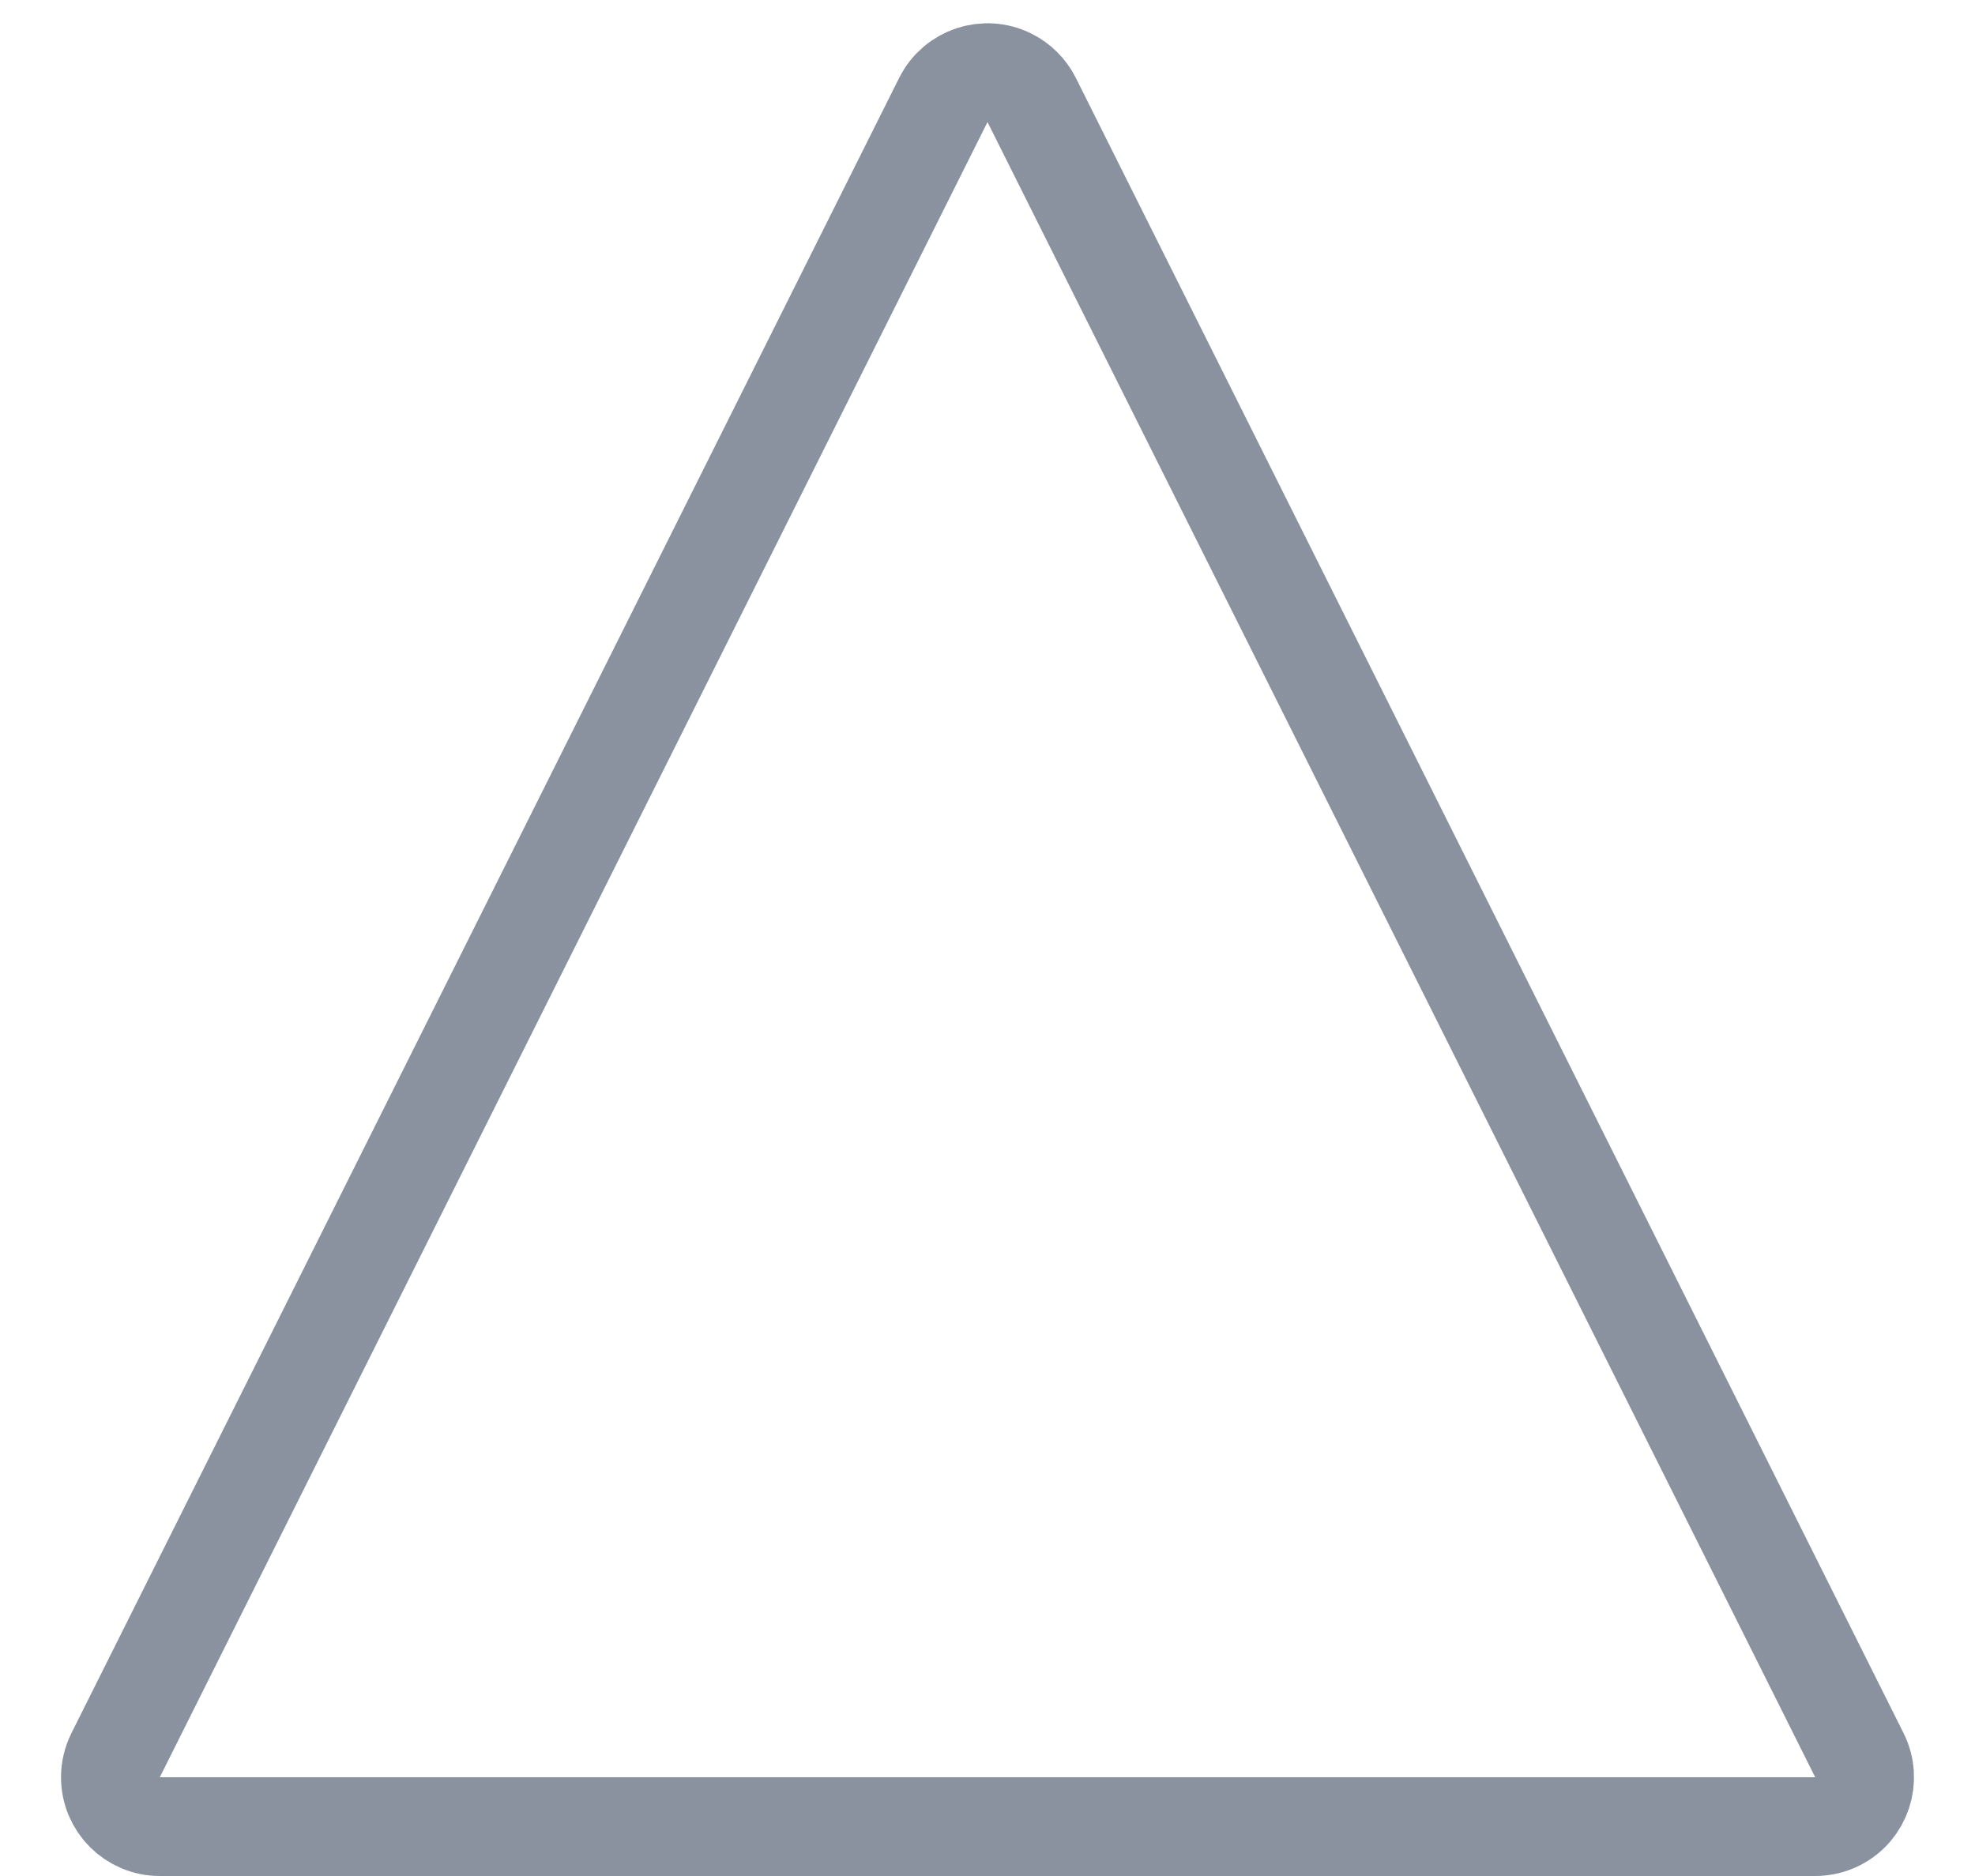 <?xml version="1.0" encoding="UTF-8"?>
<svg width="20px" height="19px" viewBox="0 0 20 19" version="1.1" xmlns="http://www.w3.org/2000/svg" xmlns:xlink="http://www.w3.org/1999/xlink">
    <!-- Generator: Sketch 51.3 (57544) - http://www.bohemiancoding.com/sketch -->
    <title>Rectangle</title>
    <desc>Created with Sketch.</desc>
    <defs></defs>
    <g id="Insert_panel/sections" stroke="none" stroke-width="1" fill="none" fill-rule="evenodd">
        <g id="shape_editor/-S1" transform="translate(-232, -306)" stroke="#89929E">
            <g id="Group-2-+-Group-2-Copy-2-Mask-Copy" transform="translate(174, 121)">
                <g id="Group-2" transform="translate(0, 30)">
                    <path d="M68.447,156.012 C68.399,155.916 68.32,155.837 68.224,155.789 C67.977,155.665 67.676,155.765 67.553,156.012 L59.171,172.776 C59.136,172.846 59.118,172.922 59.118,173 C59.118,173.276 59.342,173.5 59.618,173.5 L76.382,173.5 C76.46,173.5 76.536,173.482 76.606,173.447 C76.853,173.324 76.953,173.023 76.829,172.776 L68.447,156.012 Z" id="Rectangle"></path>
                </g>
            </g>
        </g>
    </g>
</svg>